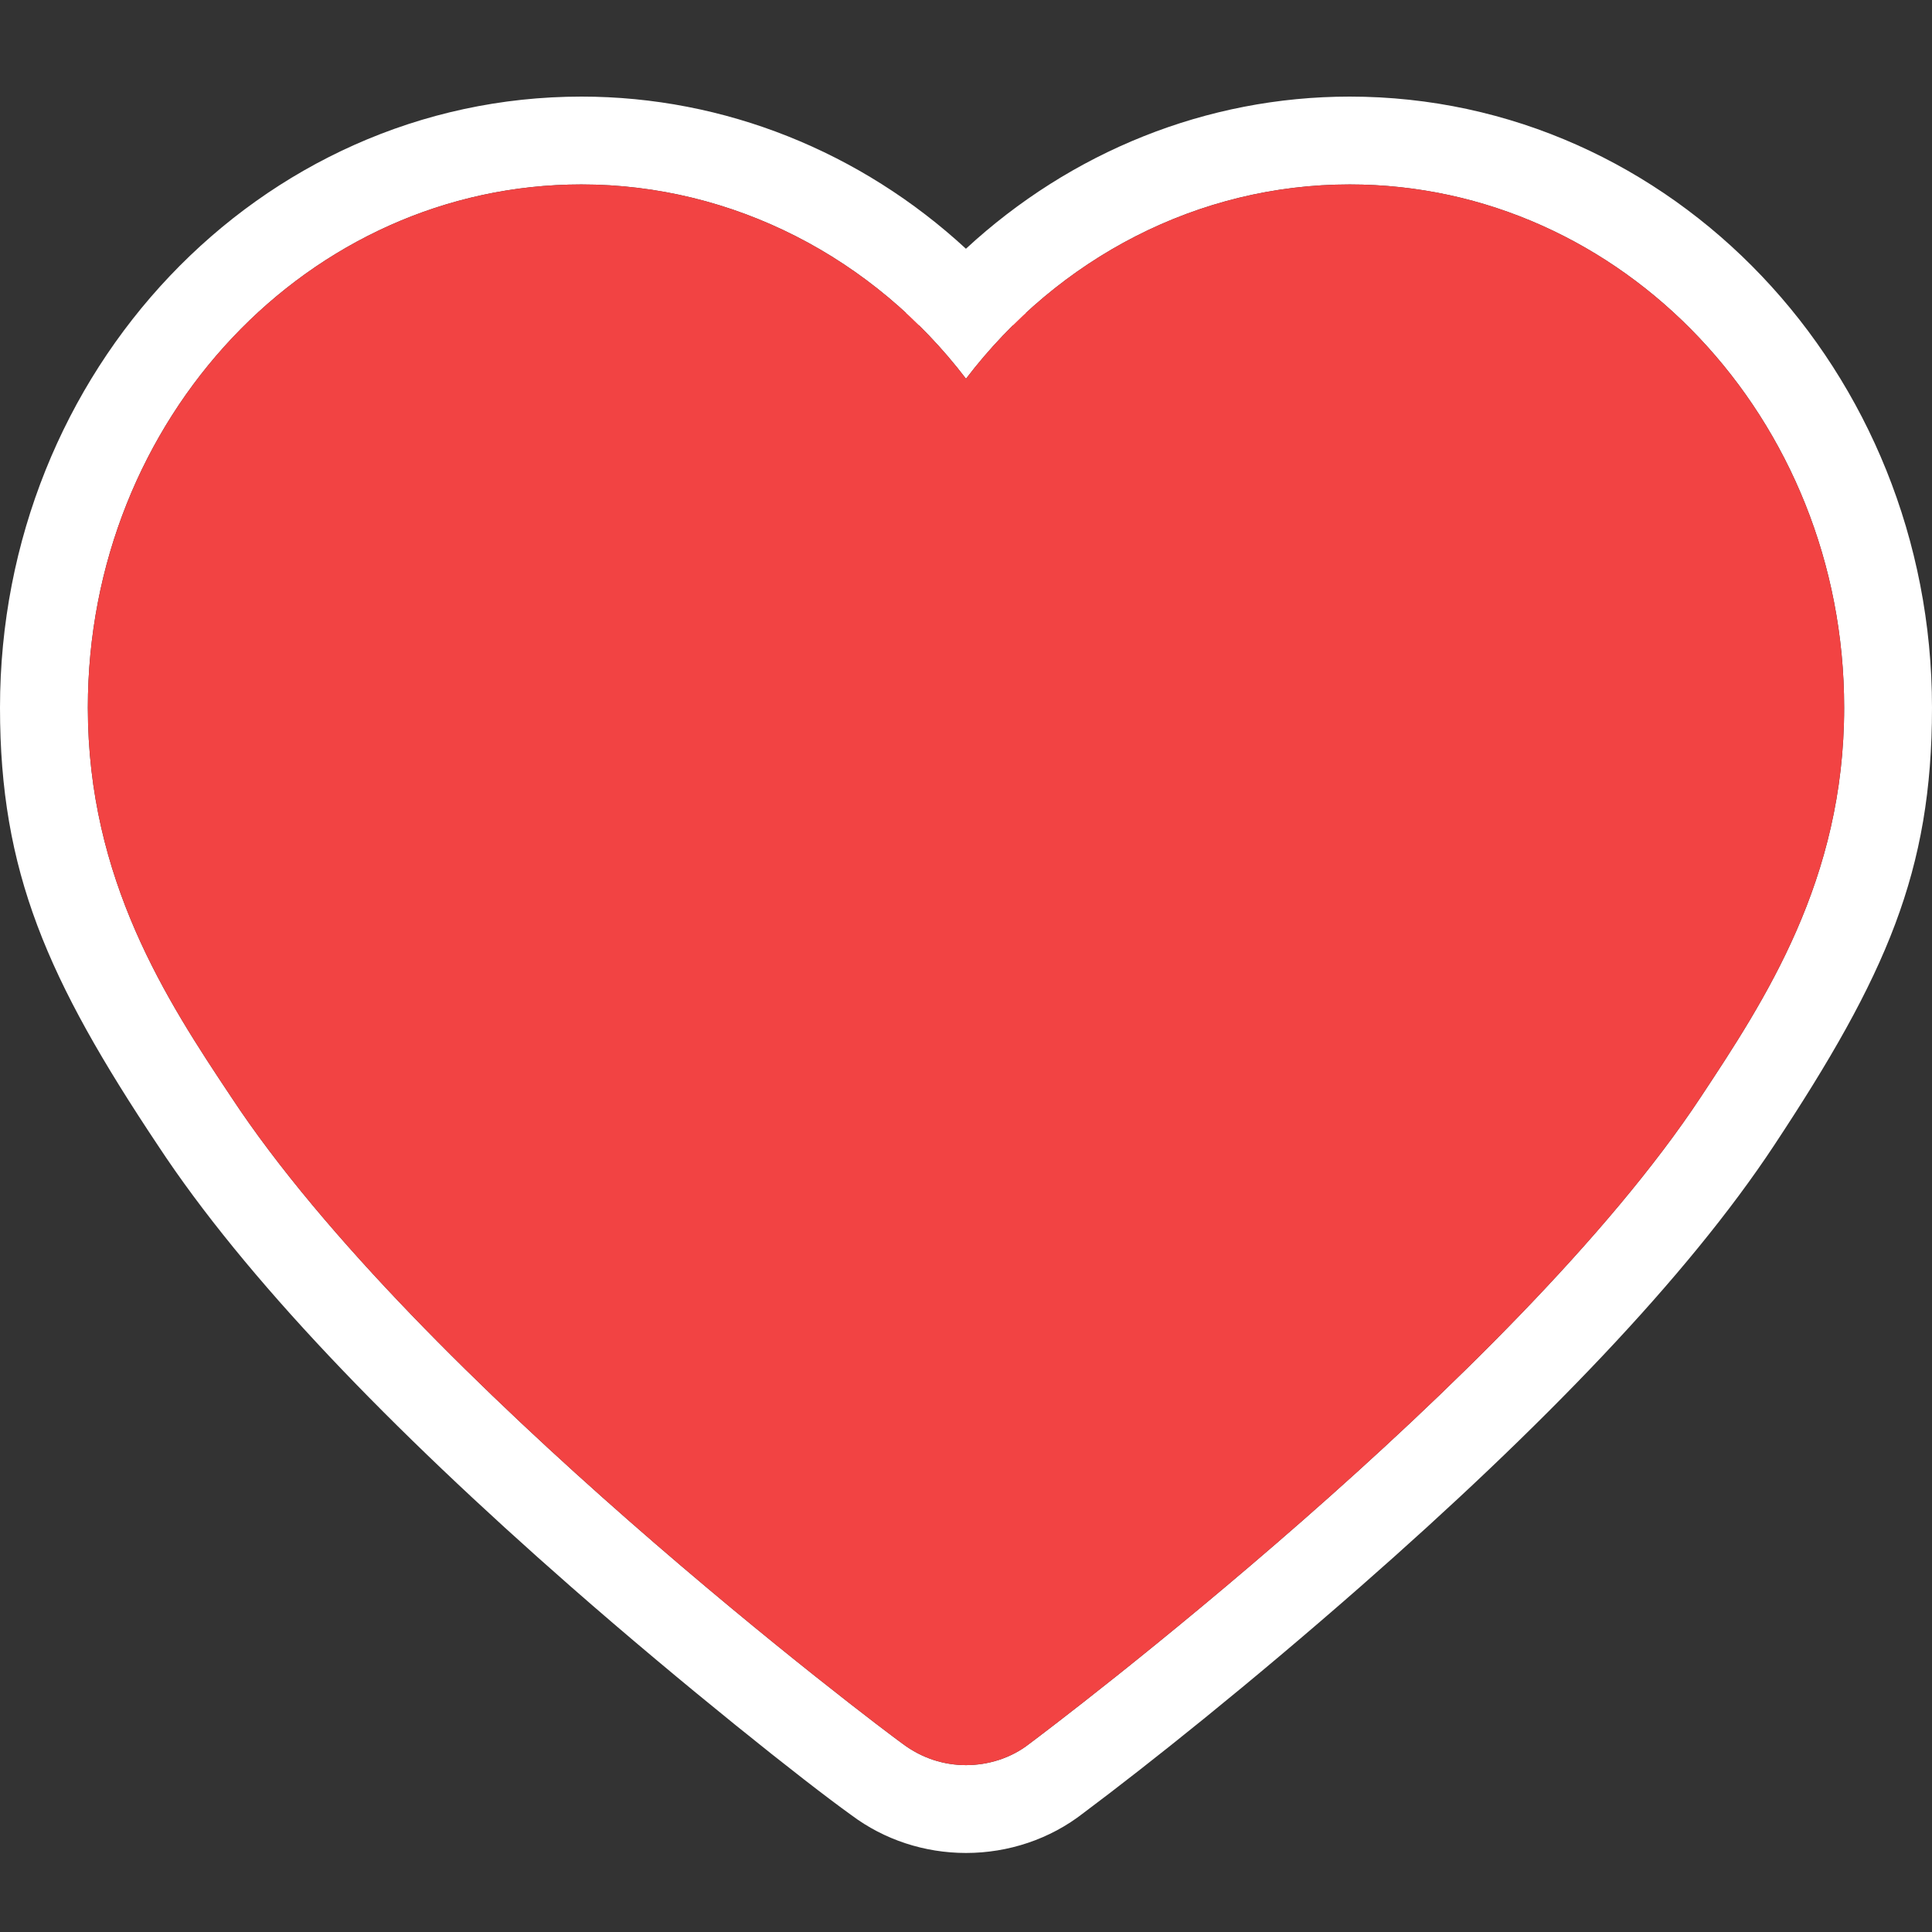 <?xml version="1.0" encoding="UTF-8"?>
<svg width="32px" height="32px" viewBox="0 0 32 32" version="1.1" xmlns="http://www.w3.org/2000/svg" xmlns:xlink="http://www.w3.org/1999/xlink">
    <rect x="0" y="0" width="32" height="32" fill="#333333" stroke="none"/>
    <!-- Generator: Sketch 55.2 (78181) - https://sketchapp.com -->
    <title>icon_vlog_heart_selected</title>
    <desc>Created with Sketch.</desc>
    <g id="icon_vlog_heart_selected" stroke="none" stroke-width="1" fill="none" fill-rule="evenodd">
        <g id="ico/喜欢">
            <g id="编组" transform="translate(0, 1.6)">
                <path d="M14.844,3.79 L17.156,3.79 C16.804,3.329 16.417,2.904 15.999,2.52 C15.583,2.904 15.196,3.329 14.844,3.79 Z M9.631,0 C4.291,0 0,4.55 0,10.121 C0,12.834 0.777,14.615 2.62,17.378 C4.054,19.557 6.454,22.048 9.459,24.683 C11.301,26.298 13.334,27.915 14.104,28.466 C14.644,28.871 15.312,29.091 16,29.091 C16.698,29.091 17.389,28.865 17.947,28.428 C19.027,27.62 20.713,26.276 22.536,24.677 C25.546,22.037 27.945,19.551 29.384,17.372 C31.245,14.557 32,12.829 32,10.121 C32,4.552 27.696,0 22.355,0 C19.984,0 17.735,0.915 15.999,2.52 C14.261,0.916 12.003,0 9.631,0 Z M22.355,1.455 C26.873,1.455 30.545,5.336 30.545,10.121 C30.545,12.972 29.234,14.962 28.17,16.571 C25.095,21.229 17.37,27.044 17.049,27.283 C16.743,27.523 16.364,27.636 16,27.636 C15.636,27.636 15.271,27.523 14.951,27.283 C14.615,27.044 6.905,21.243 3.83,16.571 C2.766,14.976 1.455,12.972 1.455,10.121 C1.455,5.336 5.113,1.455 9.631,1.455 C12.138,1.455 14.47,2.668 16,4.673 C17.53,2.668 19.848,1.455 22.355,1.455 Z" id="形状" fill="#FFFFFF" fill-rule="nonzero"></path>
                <path d="M22.355,1.455 C19.848,1.455 17.53,2.668 16,4.673 C14.47,2.668 12.138,1.455 9.631,1.455 C5.113,1.455 1.455,5.336 1.455,10.121 C1.455,12.972 2.766,14.976 3.83,16.571 C6.905,21.243 14.615,27.044 14.951,27.283 C15.271,27.523 15.636,27.636 16,27.636 C16.364,27.636 16.743,27.523 17.049,27.283 C17.37,27.044 25.095,21.229 28.17,16.571 C29.234,14.962 30.545,12.972 30.545,10.121 C30.545,5.336 26.873,1.455 22.355,1.455 Z" id="形状备份" fill="#F24343"></path>
            </g>
        </g>
    </g>
</svg>